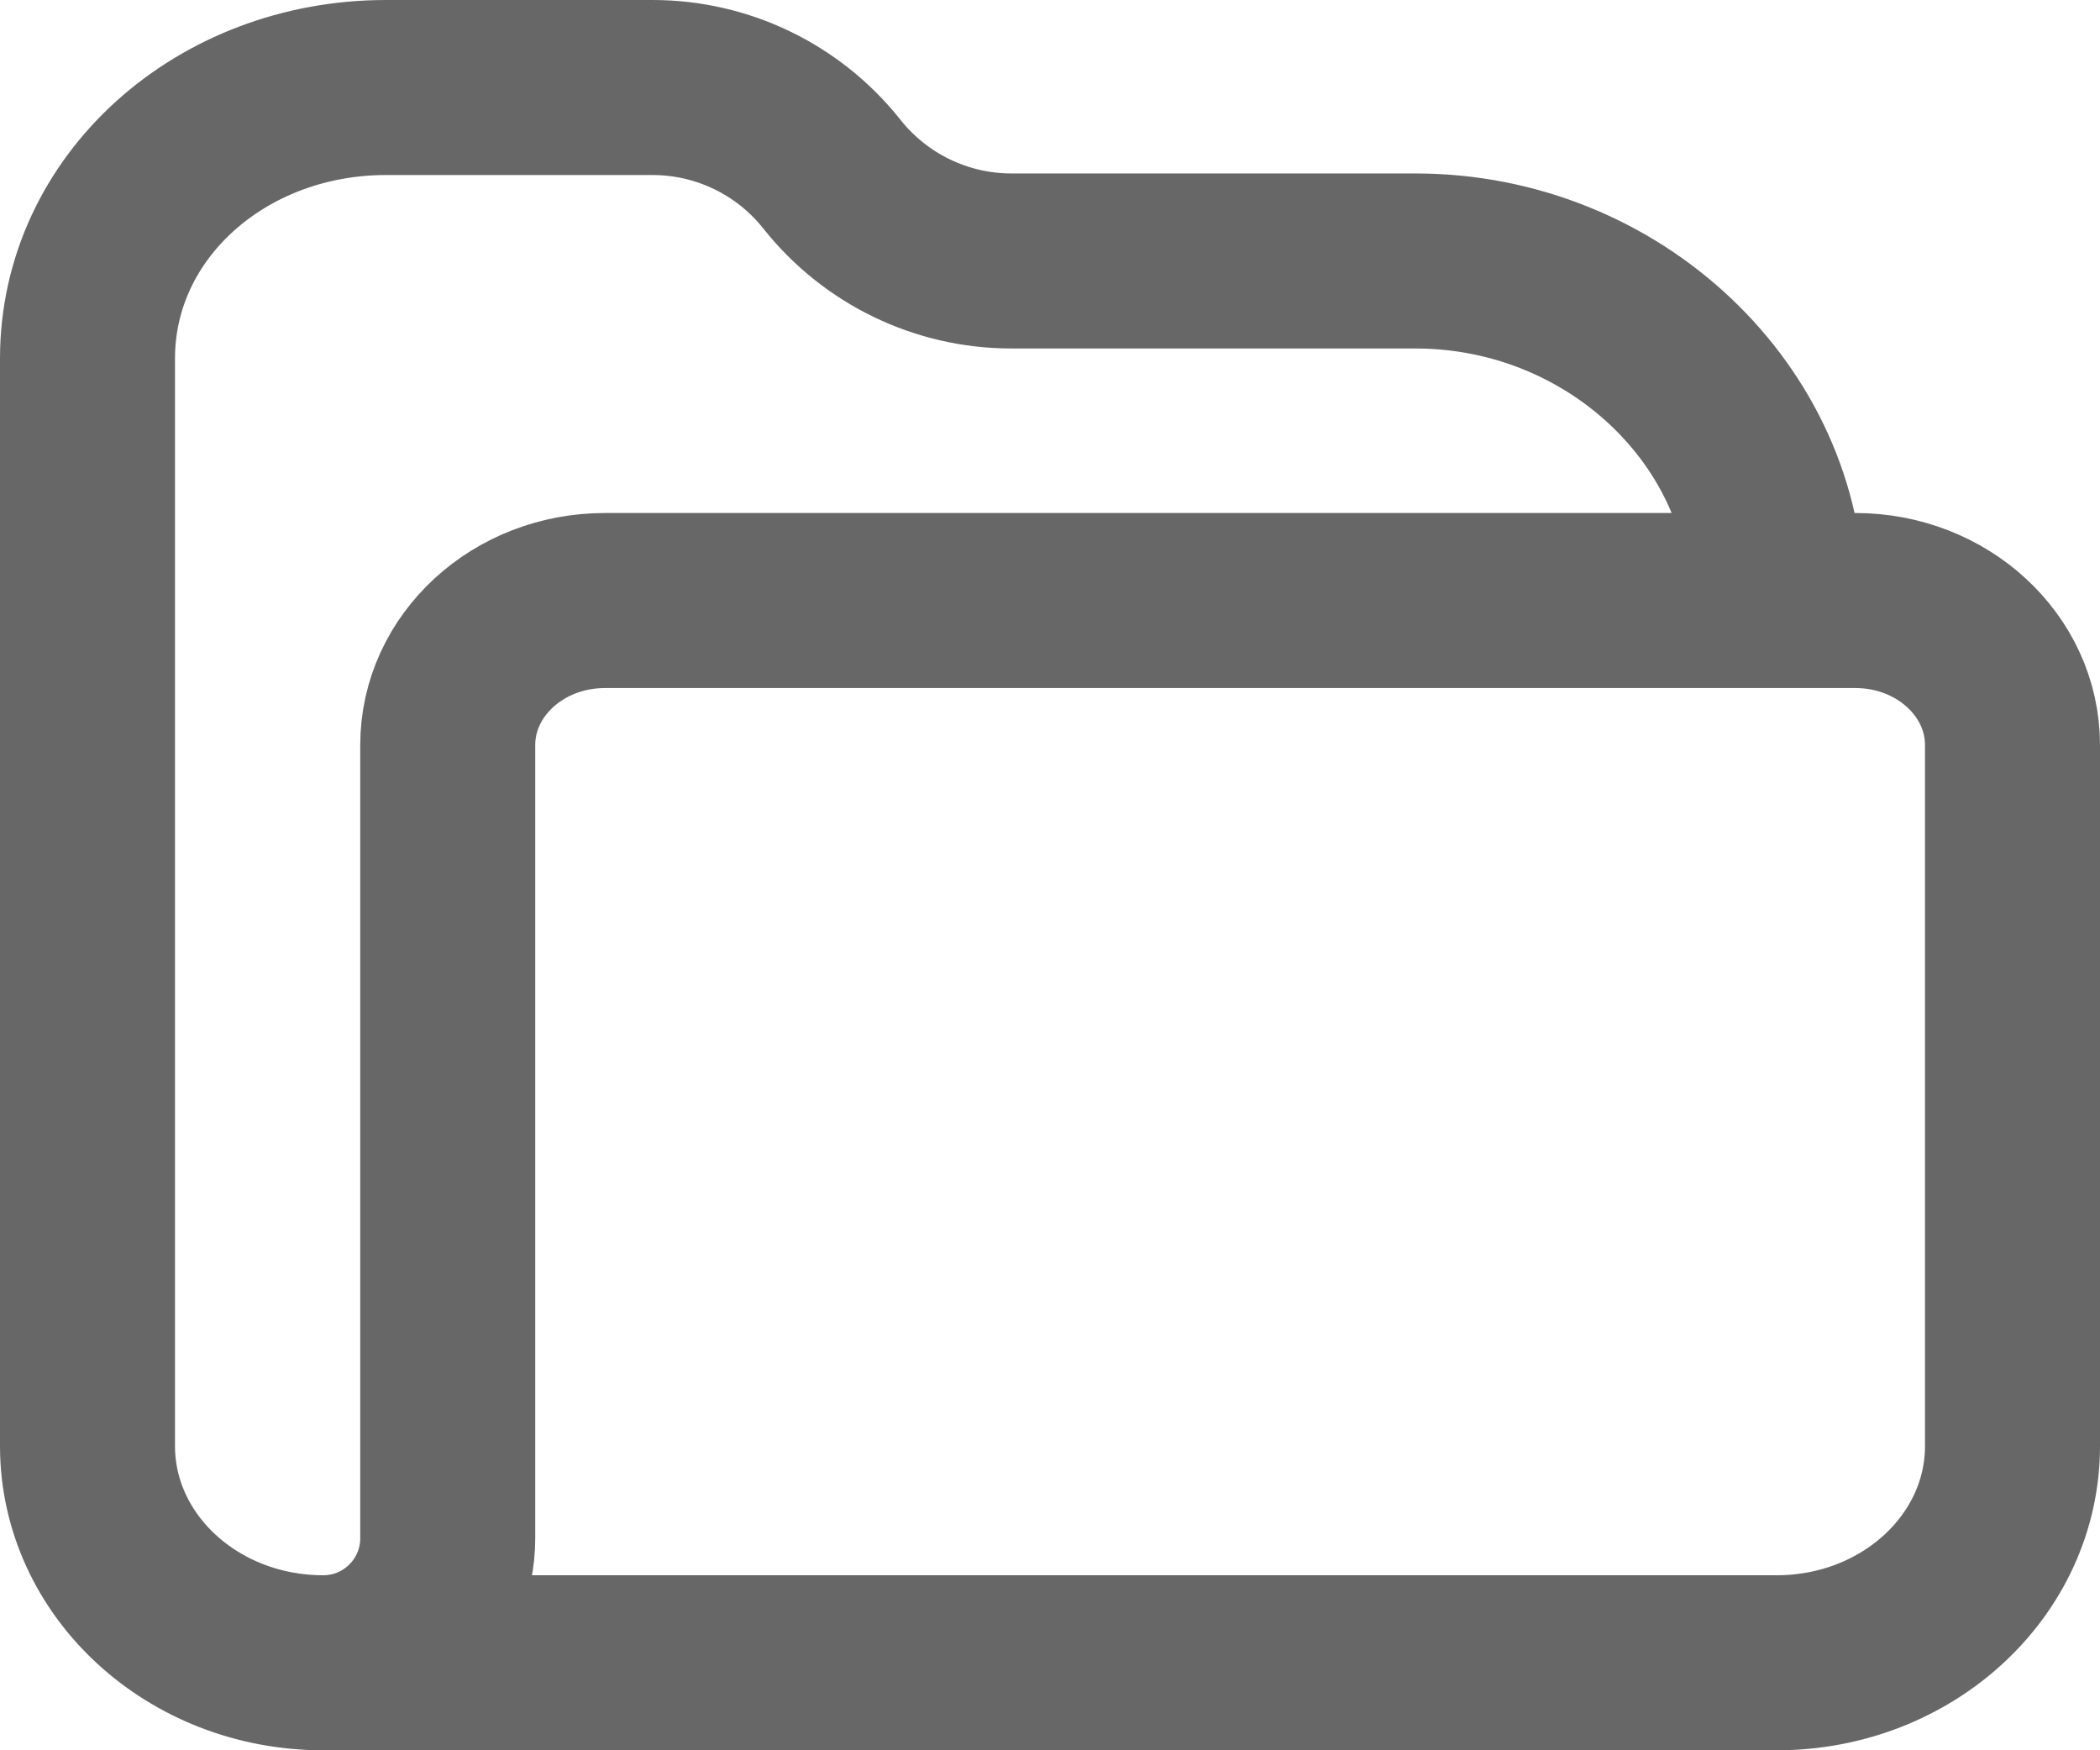 <svg width="24" height="20" viewBox="0 0 24 20" fill="none" xmlns="http://www.w3.org/2000/svg">
<path d="M3.694 19C2.206 19 1 17.891 1 16.523V4.096C1 2.363 2.528 1 4.412 1H7.458C8.257 1 9.012 1.365 9.508 1.991V1.991C10.005 2.617 10.76 2.982 11.558 2.982H16.175C18.457 2.982 20.306 4.765 20.306 6.862M3.694 19V19C4.48 19 5.117 18.363 5.117 17.577V8.514C5.117 7.602 5.921 6.862 6.913 6.862C6.913 6.862 6.913 6.862 6.913 6.862C6.913 6.862 15.427 6.862 20.306 6.862M3.694 19H12H20.306C21.794 19 23 17.891 23 16.523V8.514C23 7.602 22.196 6.862 21.204 6.862C21.204 6.862 21.204 6.862 21.204 6.862C21.204 6.862 20.657 6.862 20.306 6.862" stroke="#676767" stroke-width="2" stroke-linecap="round" stroke-linejoin="round"/>
</svg>
